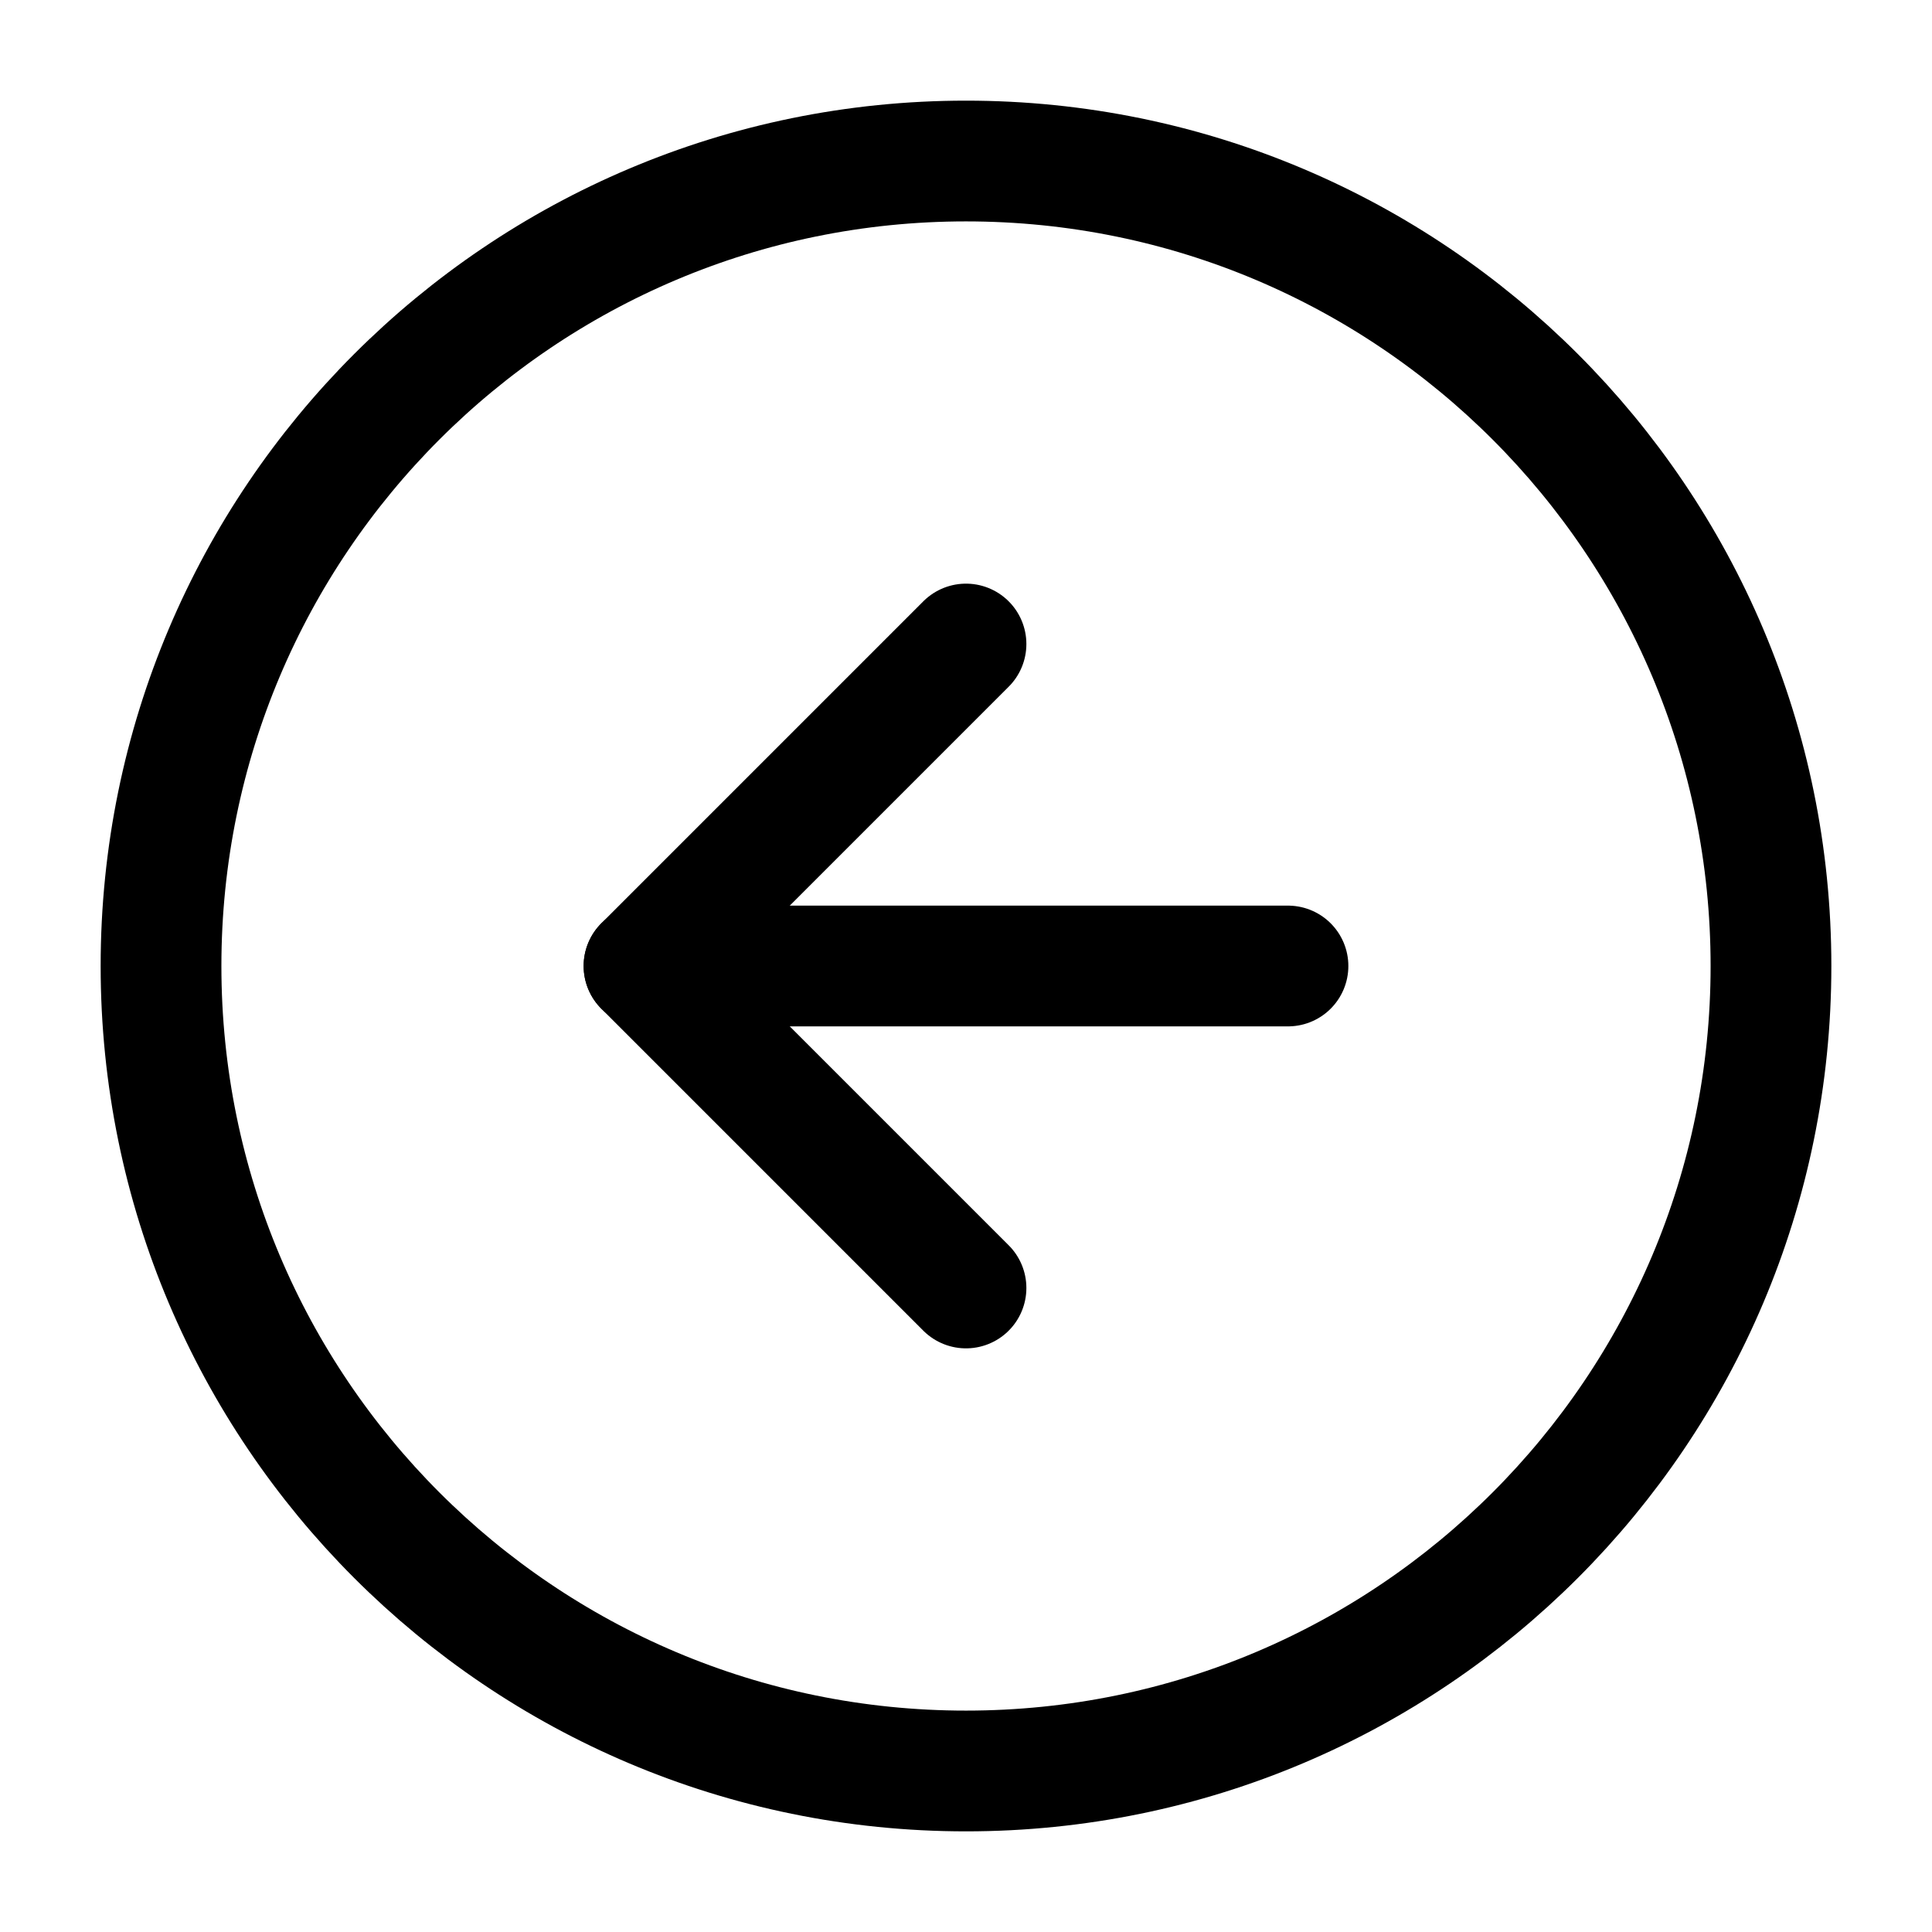 <svg width="32" height="32" viewBox="0 0 32 32" fill="none" xmlns="http://www.w3.org/2000/svg">
<path d="M16 29.333C23.364 29.333 29.333 23.364 29.333 16C29.333 8.636 23.364 2.667 16 2.667C8.636 2.667 2.667 8.636 2.667 16C2.667 23.364 8.636 29.333 16 29.333Z" stroke="black" stroke-width="2" stroke-linecap="round" stroke-linejoin="round"/>
<path d="M16 10.667L10.667 16L16 21.333" stroke="black" stroke-width="2" stroke-linecap="round" stroke-linejoin="round"/>
<path d="M21.333 16H10.667" stroke="black" stroke-width="2" stroke-linecap="round" stroke-linejoin="round"/>
</svg>
